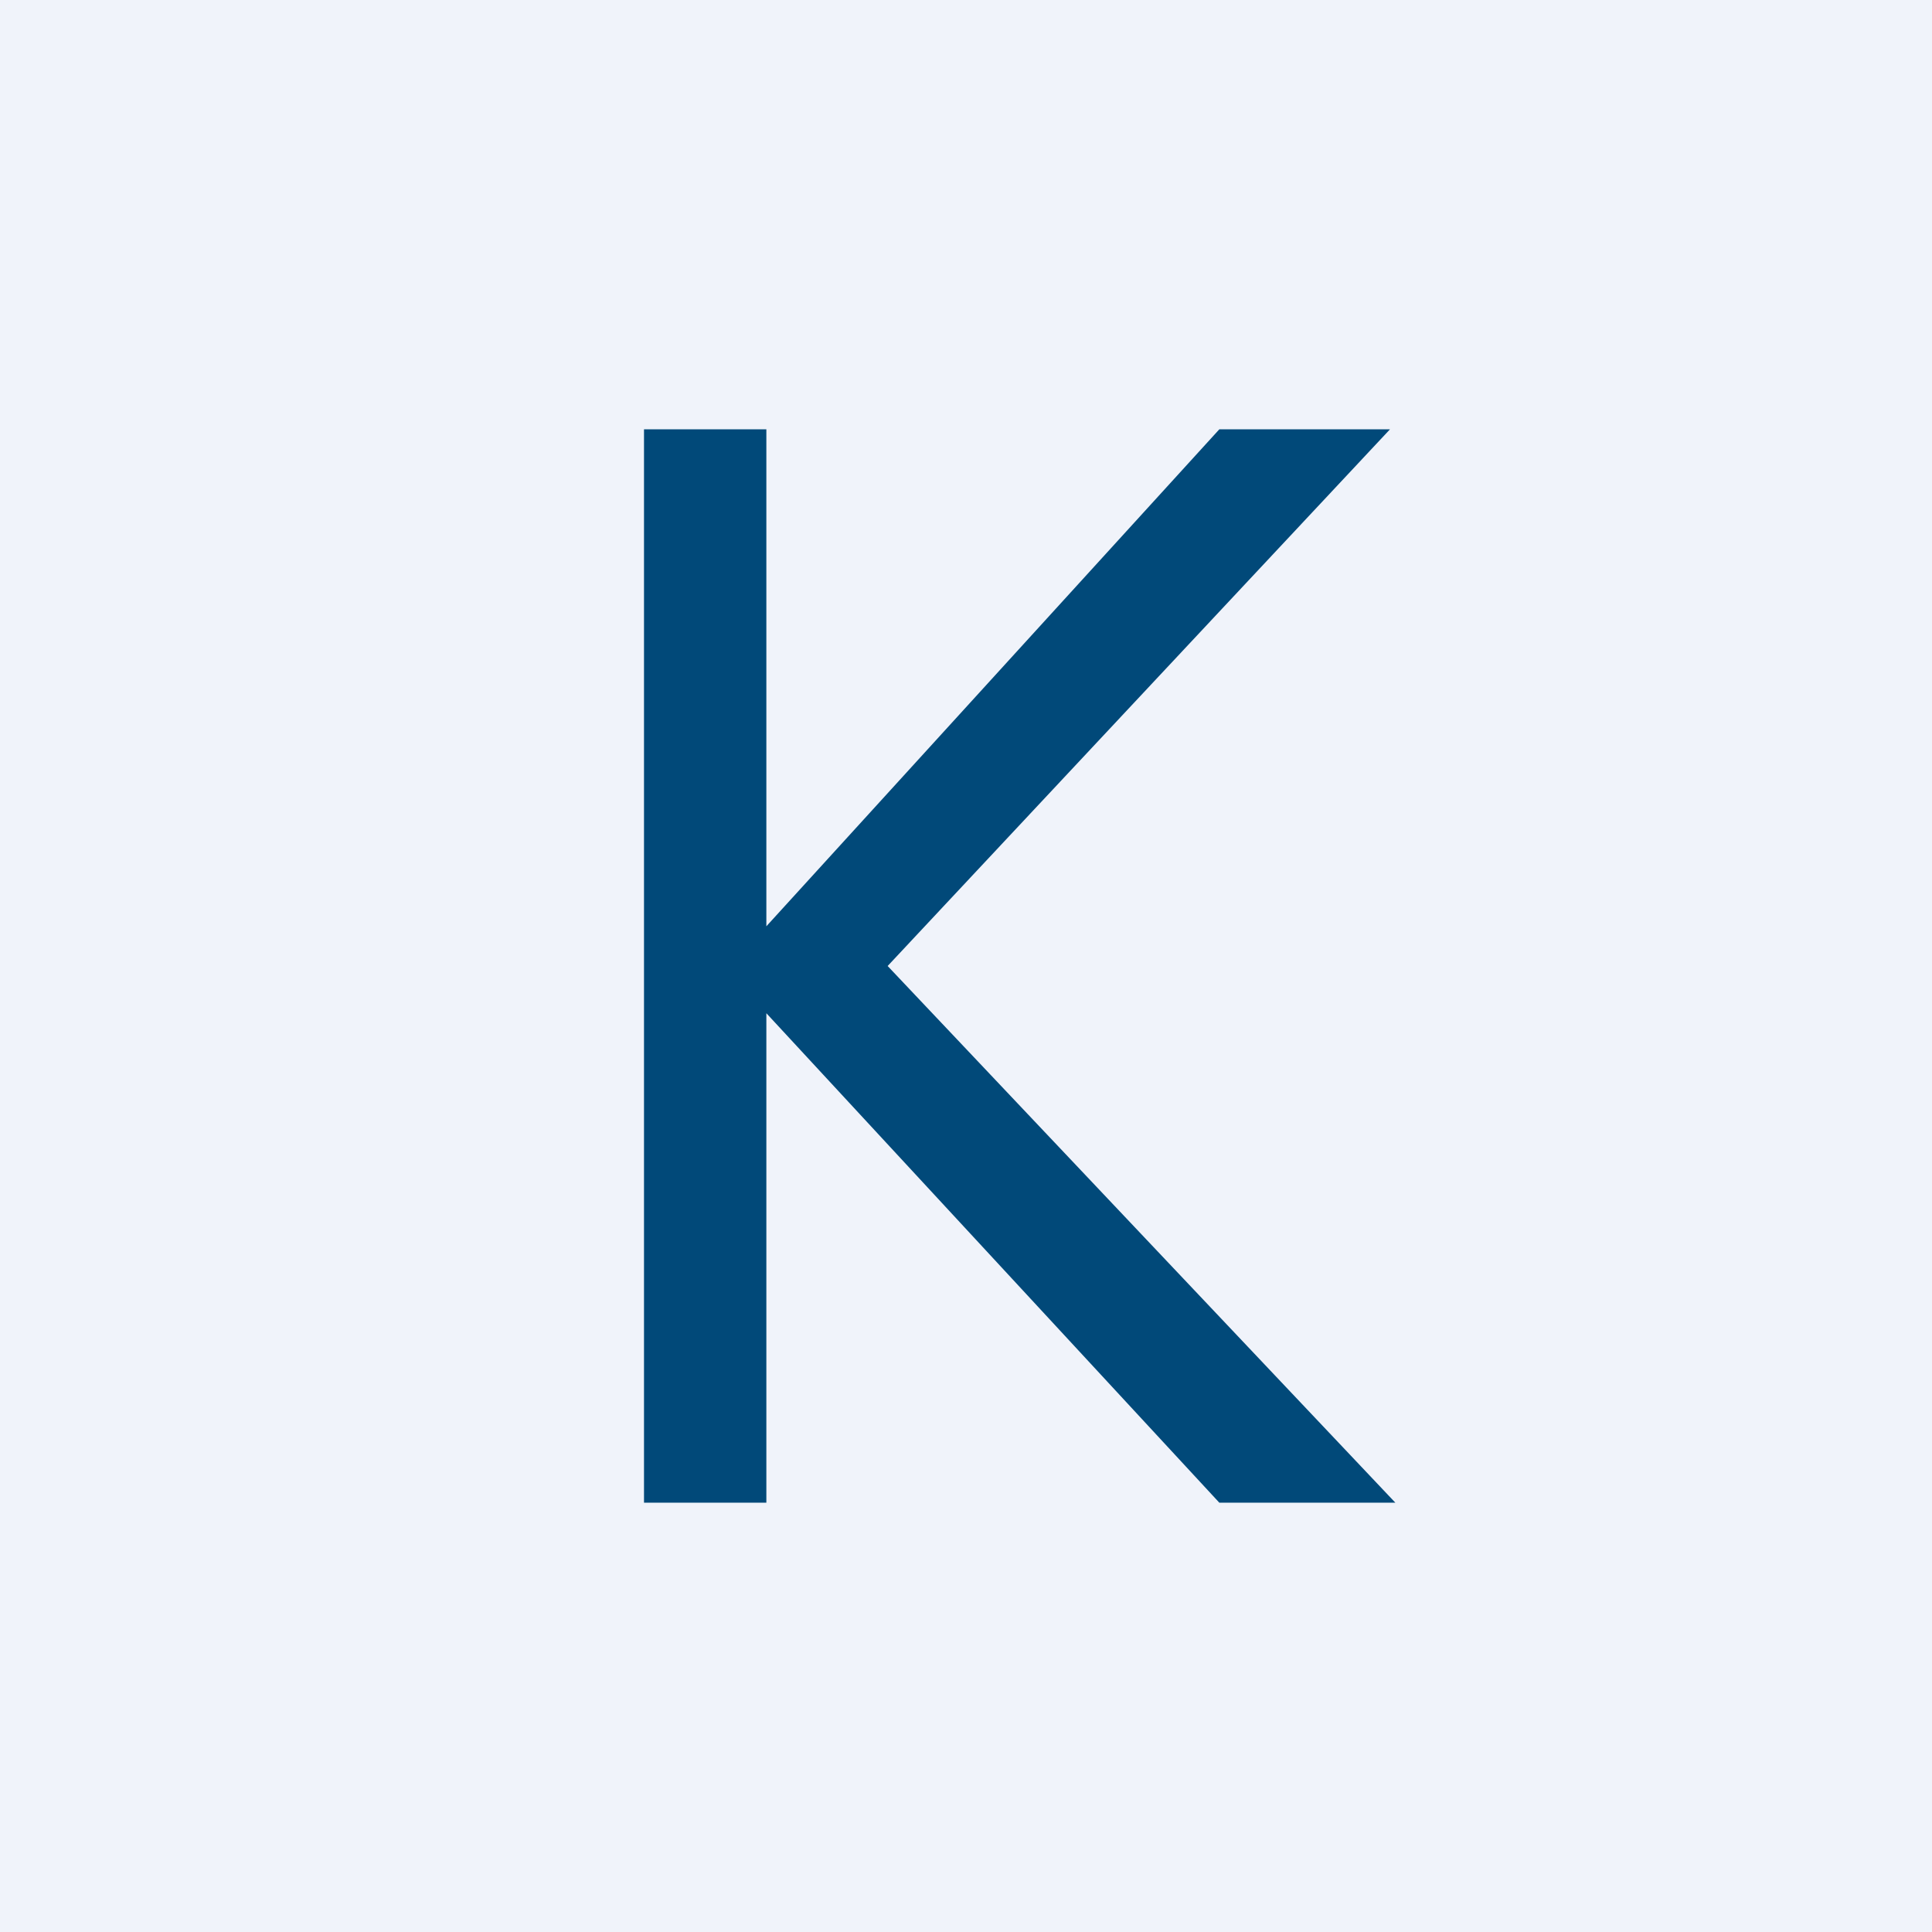 <!-- by TradingView --><svg width="18" height="18" viewBox="0 0 18 18" xmlns="http://www.w3.org/2000/svg"><path fill="#F0F3FA" d="M0 0h18v18H0z"/><path d="M11.36 14 7.14 9.44V14H6V4h1.14v4.63L11.36 4h1.59L8.27 9 13 14h-1.64Z" fill="#014979"/></svg>